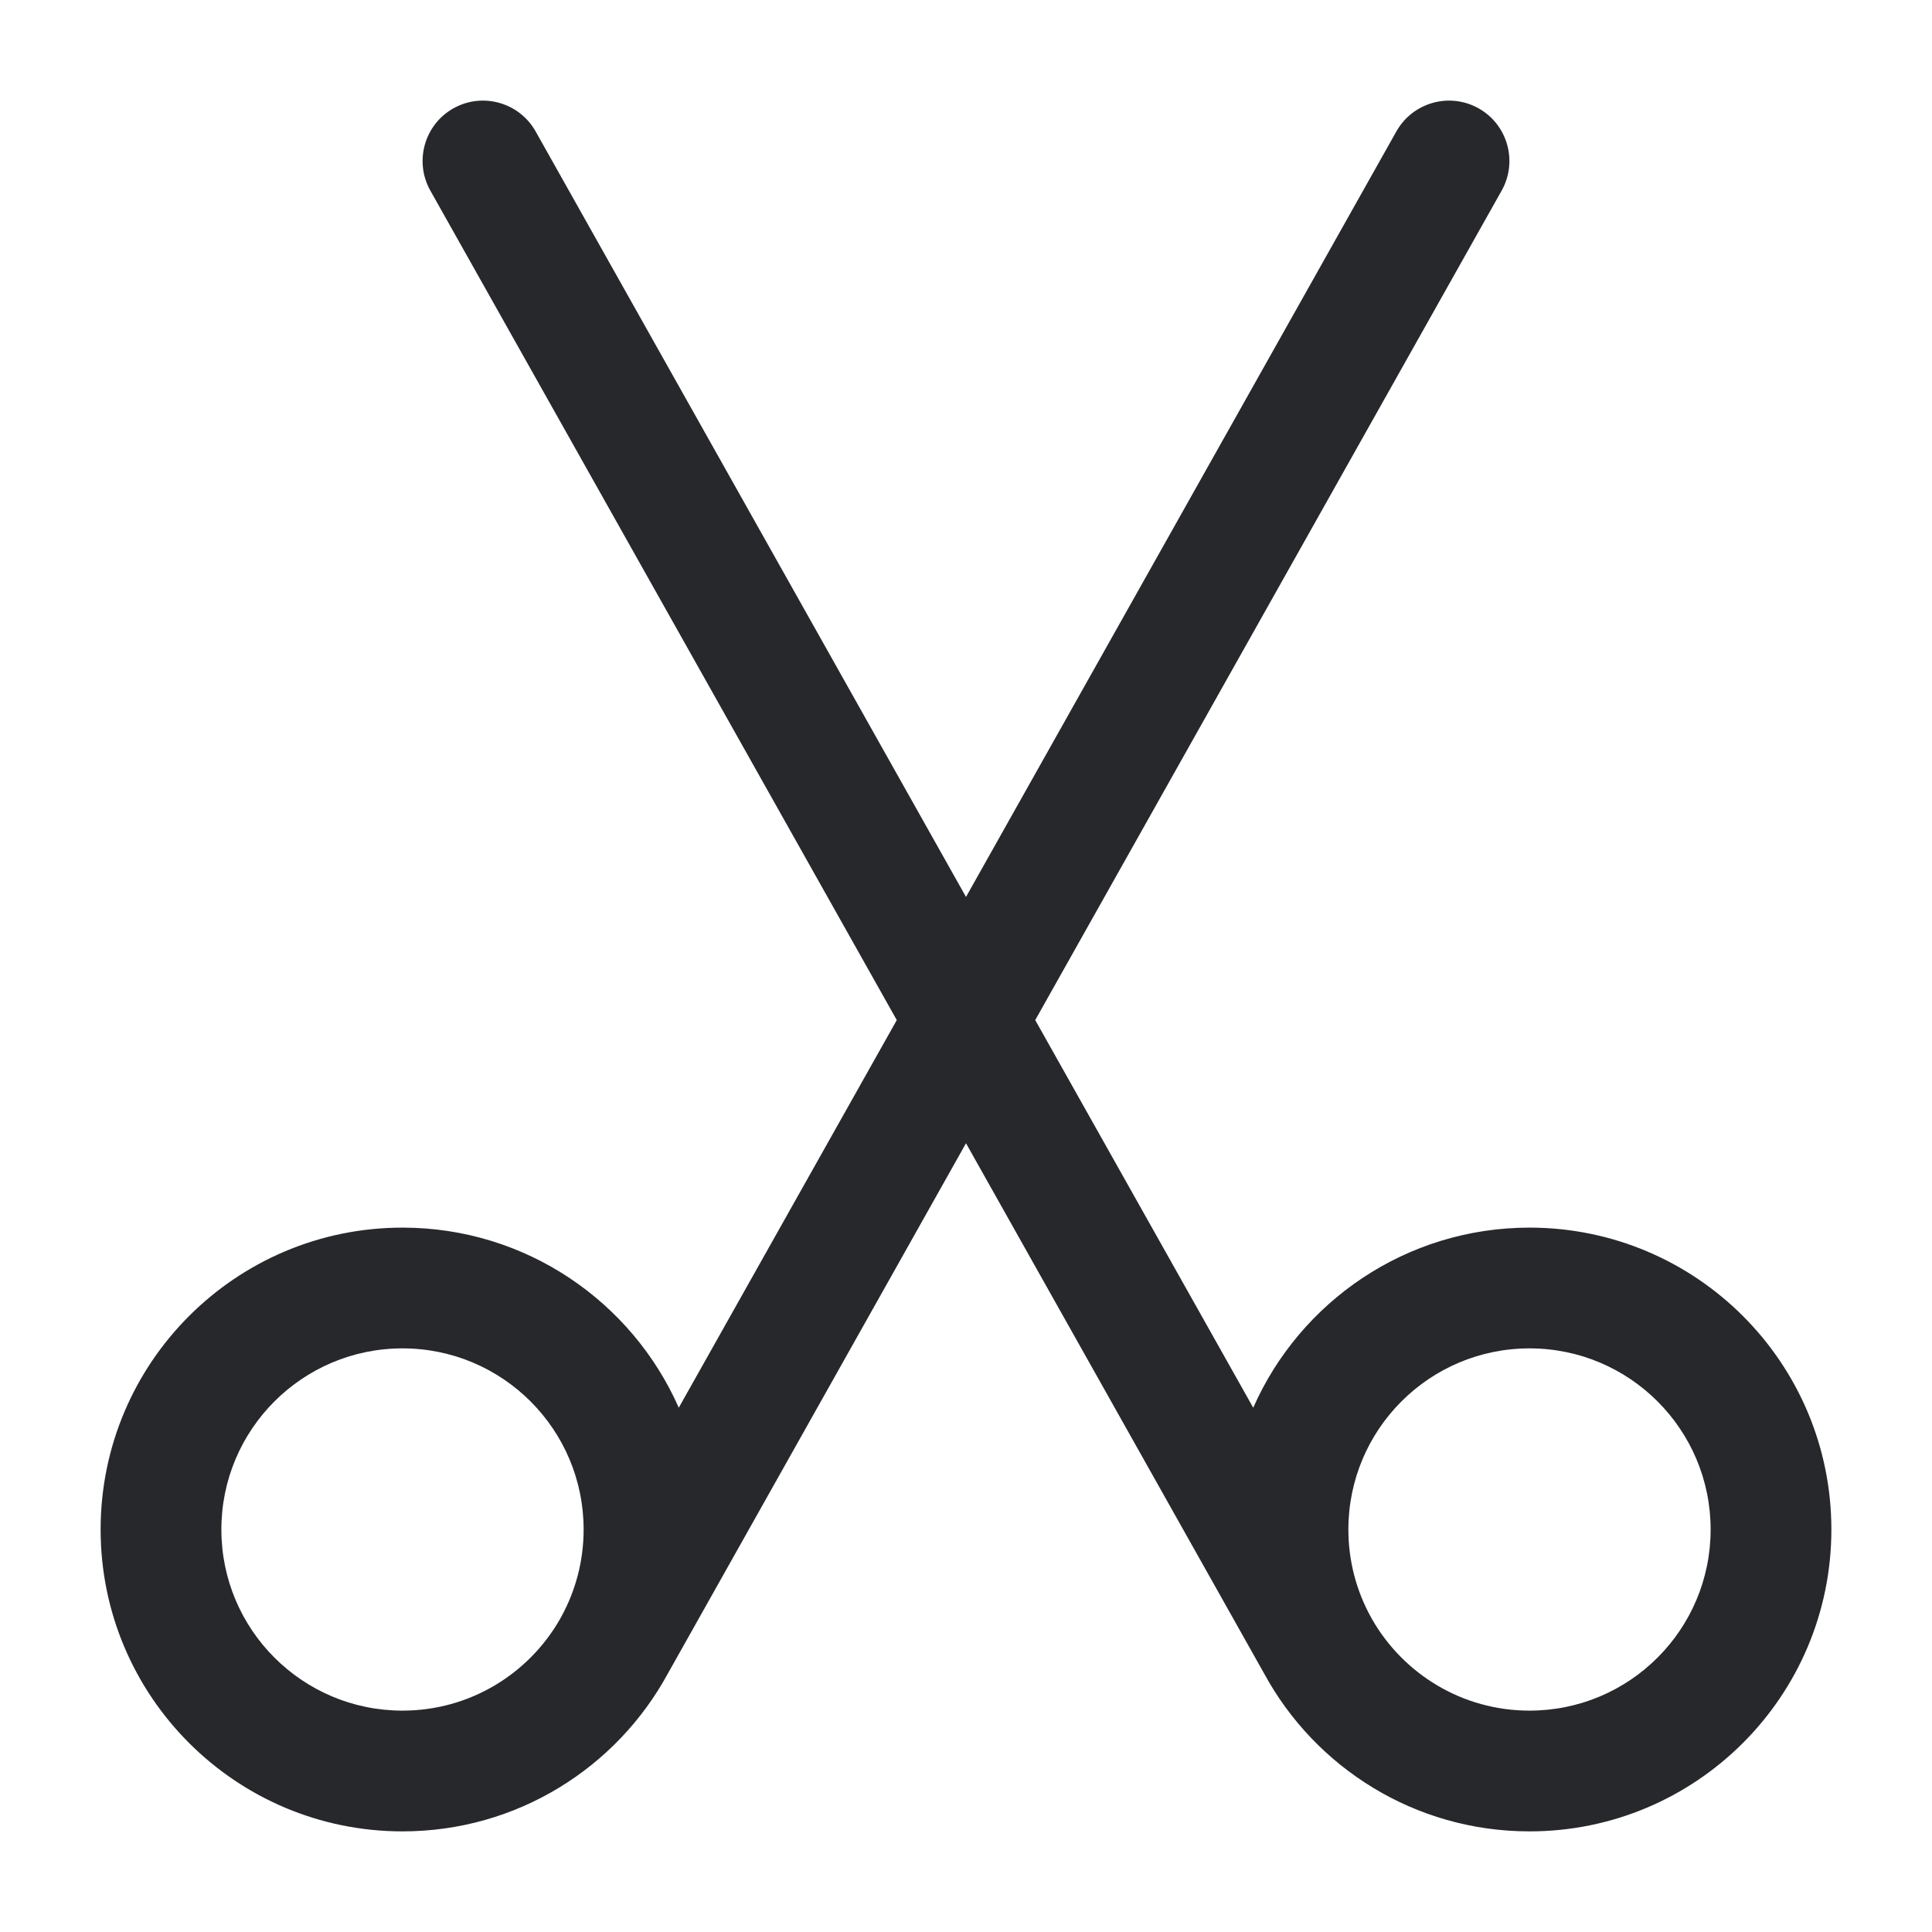 <svg width="24" height="24" viewBox="0 0 24 24" fill="none" xmlns="http://www.w3.org/2000/svg">
<path fill-rule="evenodd" clip-rule="evenodd" d="M17.346 1.633C17.549 1.272 18.006 1.143 18.368 1.346C18.729 1.549 18.857 2.007 18.654 2.368L12.86 12.672L15.568 17.487C16.149 16.17 17.467 15.25 19 15.25C21.071 15.25 22.75 16.929 22.75 19C22.75 21.071 21.071 22.75 19 22.75C17.577 22.75 16.339 21.958 15.704 20.79L12 14.202L8.296 20.79C7.661 21.958 6.423 22.75 5 22.75C2.929 22.75 1.25 21.071 1.25 19C1.25 16.929 2.929 15.25 5 15.25C6.533 15.25 7.851 16.17 8.432 17.487L11.14 12.672L5.346 2.368C5.143 2.007 5.271 1.549 5.632 1.346C5.993 1.143 6.451 1.272 6.654 1.633L12 11.142L17.346 1.633ZM5 21.25C5.835 21.25 6.564 20.795 6.953 20.119L6.973 20.083C7.149 19.762 7.25 19.393 7.25 19C7.25 17.758 6.243 16.75 5 16.75C3.757 16.75 2.75 17.758 2.75 19C2.75 20.243 3.757 21.25 5 21.25ZM19 21.25C18.165 21.25 17.436 20.795 17.047 20.119L17.027 20.083C16.851 19.762 16.75 19.393 16.75 19C16.75 17.758 17.757 16.75 19 16.75C20.243 16.75 21.25 17.758 21.25 19C21.25 20.243 20.243 21.25 19 21.25Z" fill="#26282B"/>
</svg>
